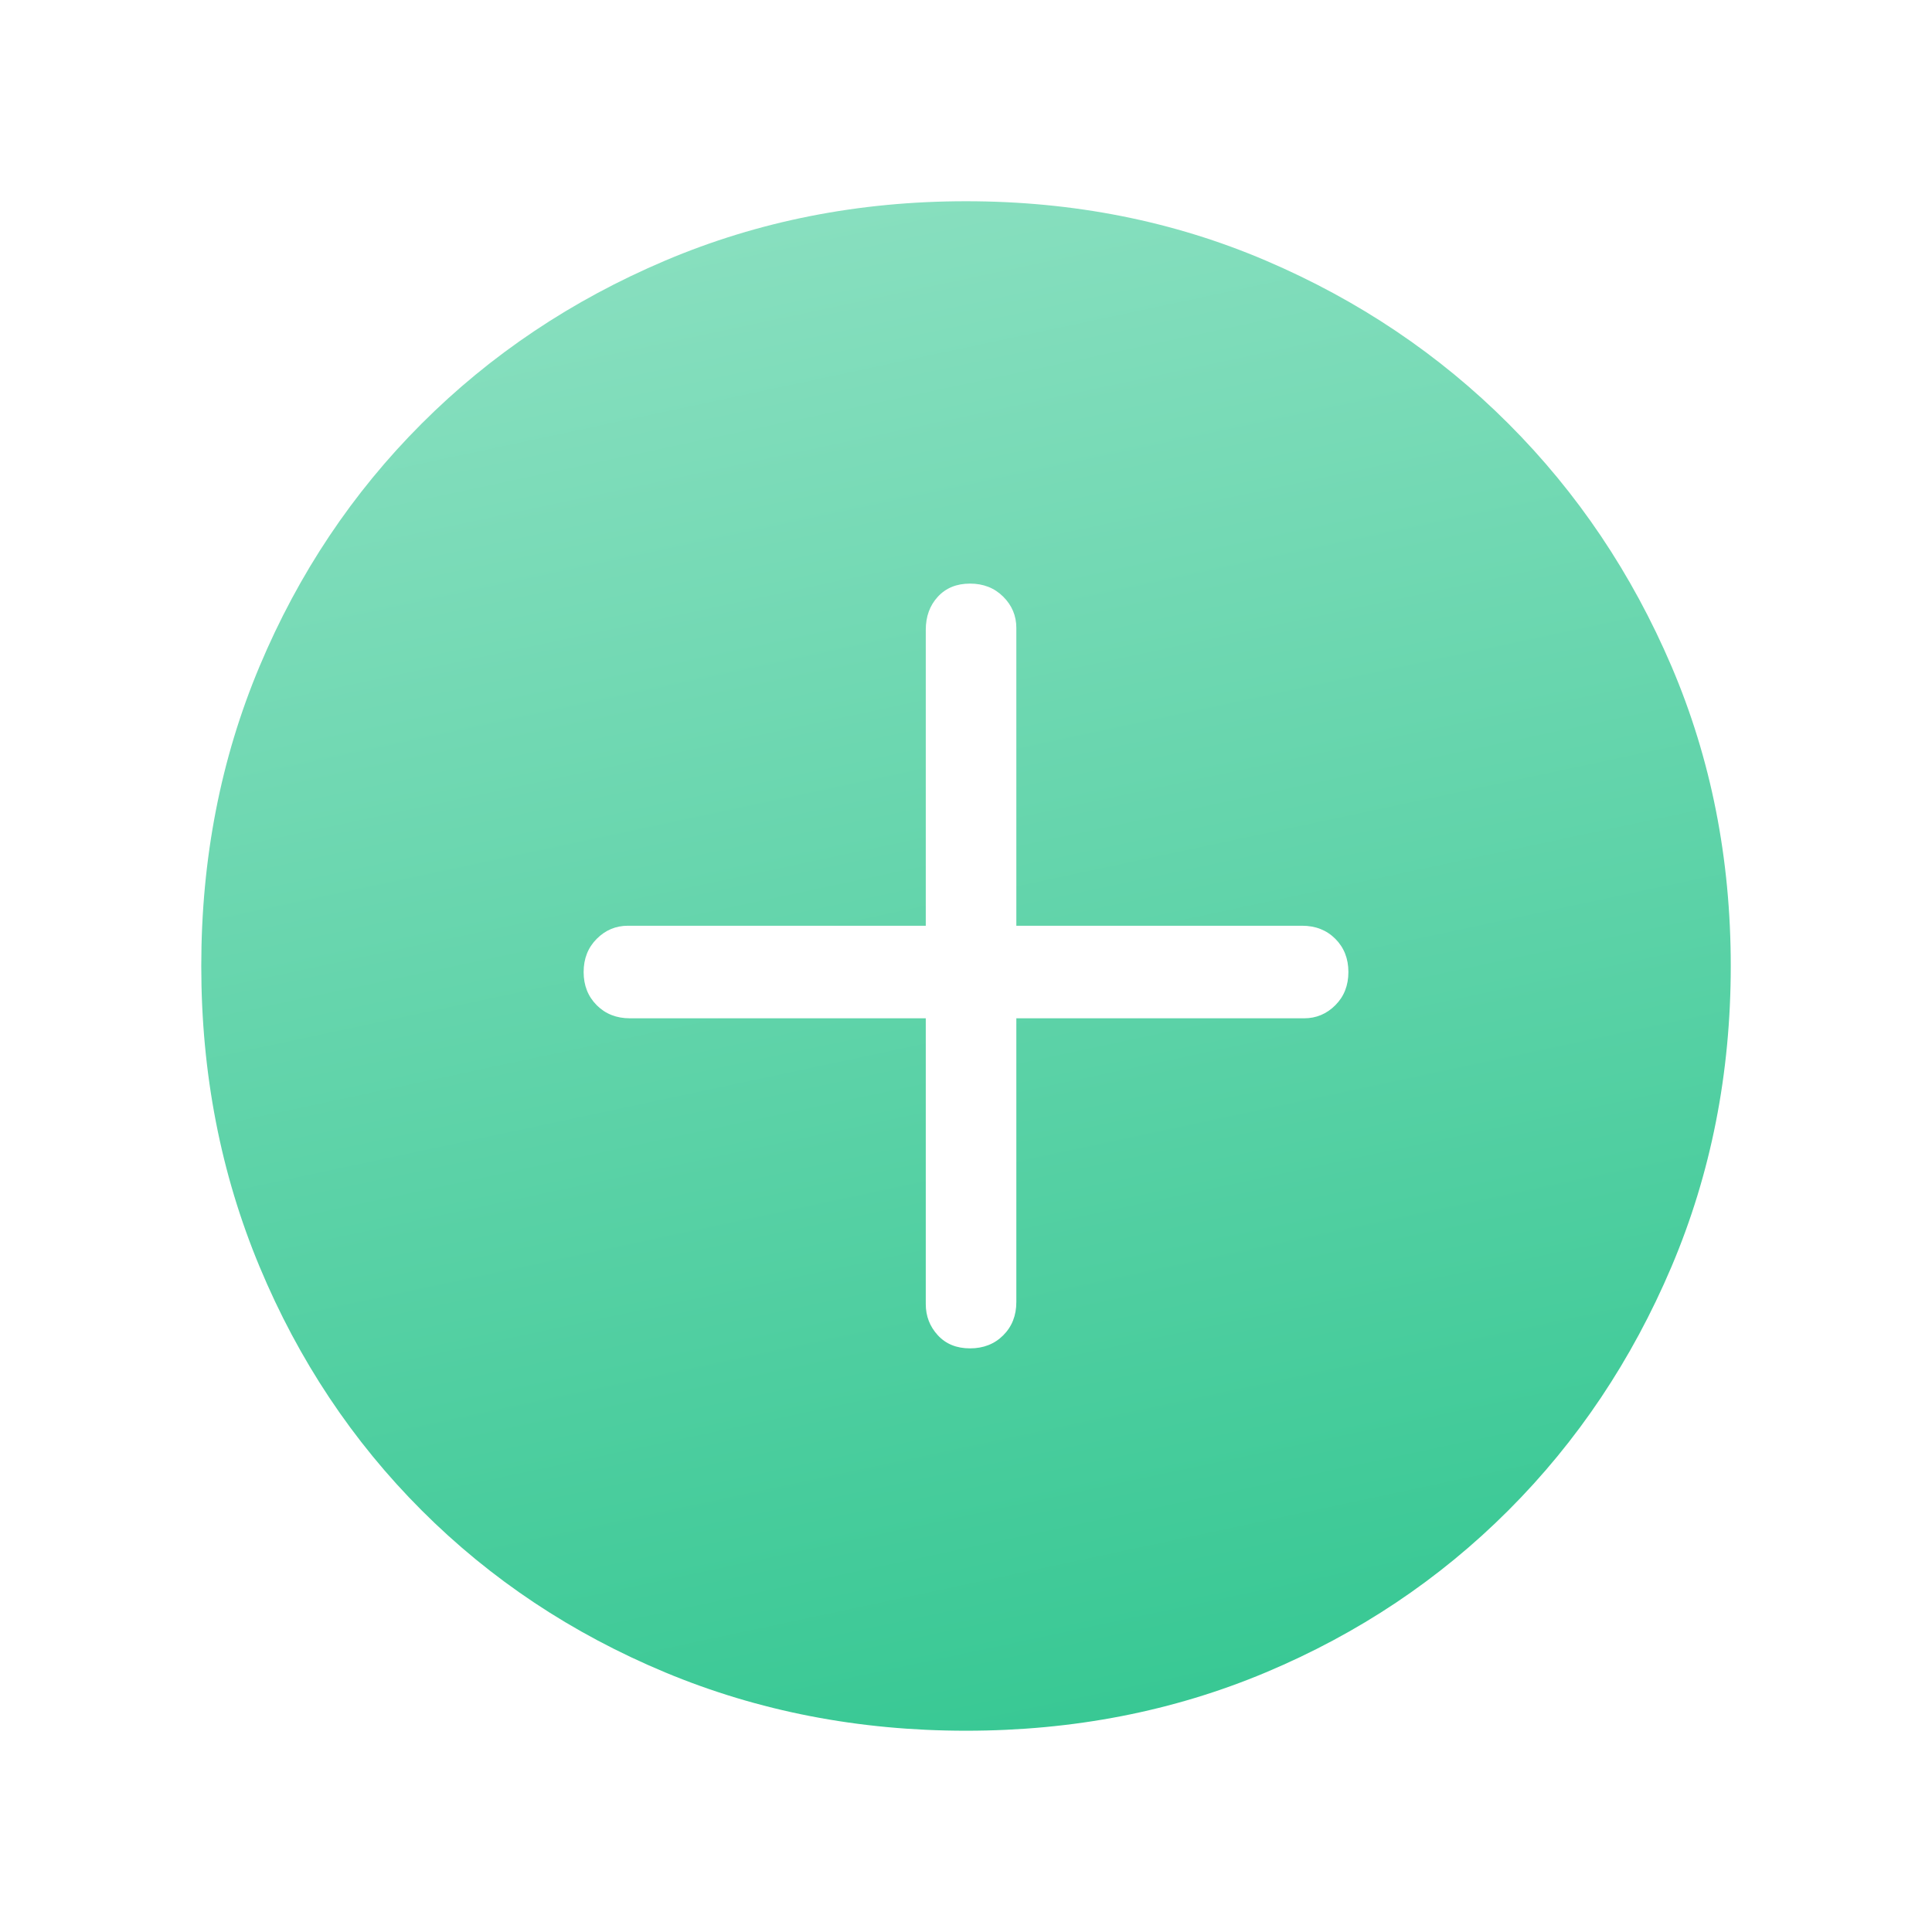 <svg width="56" height="56" viewBox="0 0 56 56" fill="none" xmlns="http://www.w3.org/2000/svg">
<mask id="mask0_2401_4422" style="mask-type:alpha" maskUnits="userSpaceOnUse" x="0" y="0" width="56" height="56">
<rect width="56" height="56" fill="#D9D9D9"/>
</mask>
<g mask="url(#mask0_2401_4422)">
<path d="M28.117 39.083C28.506 39.083 28.827 38.957 29.08 38.704C29.333 38.451 29.459 38.13 29.459 37.741V29.516H37.801C38.151 29.516 38.452 29.39 38.705 29.137C38.958 28.884 39.084 28.564 39.084 28.175C39.084 27.786 38.958 27.465 38.705 27.212C38.452 26.959 38.131 26.833 37.742 26.833H29.459V18.2C29.459 17.85 29.333 17.548 29.08 17.296C28.827 17.043 28.506 16.916 28.117 16.916C27.728 16.916 27.417 17.043 27.184 17.296C26.951 17.548 26.834 17.869 26.834 18.258V26.833H18.201C17.851 26.833 17.549 26.959 17.297 27.212C17.044 27.465 16.917 27.786 16.917 28.175C16.917 28.564 17.044 28.884 17.297 29.137C17.549 29.39 17.87 29.516 18.259 29.516H26.834V37.8C26.834 38.15 26.951 38.451 27.184 38.704C27.417 38.957 27.728 39.083 28.117 39.083ZM28.001 50.166C24.89 50.166 21.983 49.602 19.28 48.475C16.577 47.347 14.224 45.782 12.222 43.779C10.219 41.776 8.653 39.423 7.526 36.721C6.398 34.018 5.834 31.111 5.834 28C5.834 24.889 6.398 21.991 7.526 19.308C8.653 16.625 10.219 14.282 12.222 12.279C14.224 10.276 16.577 8.701 19.28 7.554C21.983 6.407 24.89 5.833 28.001 5.833C31.112 5.833 34.009 6.407 36.692 7.554C39.376 8.701 41.719 10.276 43.721 12.279C45.724 14.282 47.299 16.625 48.447 19.308C49.594 21.991 50.167 24.889 50.167 28C50.167 31.111 49.594 34.018 48.447 36.721C47.299 39.423 45.724 41.776 43.721 43.779C41.719 45.782 39.376 47.347 36.692 48.475C34.009 49.602 31.112 50.166 28.001 50.166Z" fill="url(#paint0_linear_2401_4422)"/>
</g>
<defs>
<linearGradient id="paint0_linear_2401_4422" x1="50.167" y1="50.166" x2="39.209" y2="-1.276" gradientUnits="userSpaceOnUse">
<stop stop-color="#31C690"/>
<stop offset="1" stop-color="#8FE1C3"/>
<stop offset="1" stop-color="#7FDCBA"/>
</linearGradient>
</defs>
</svg>
